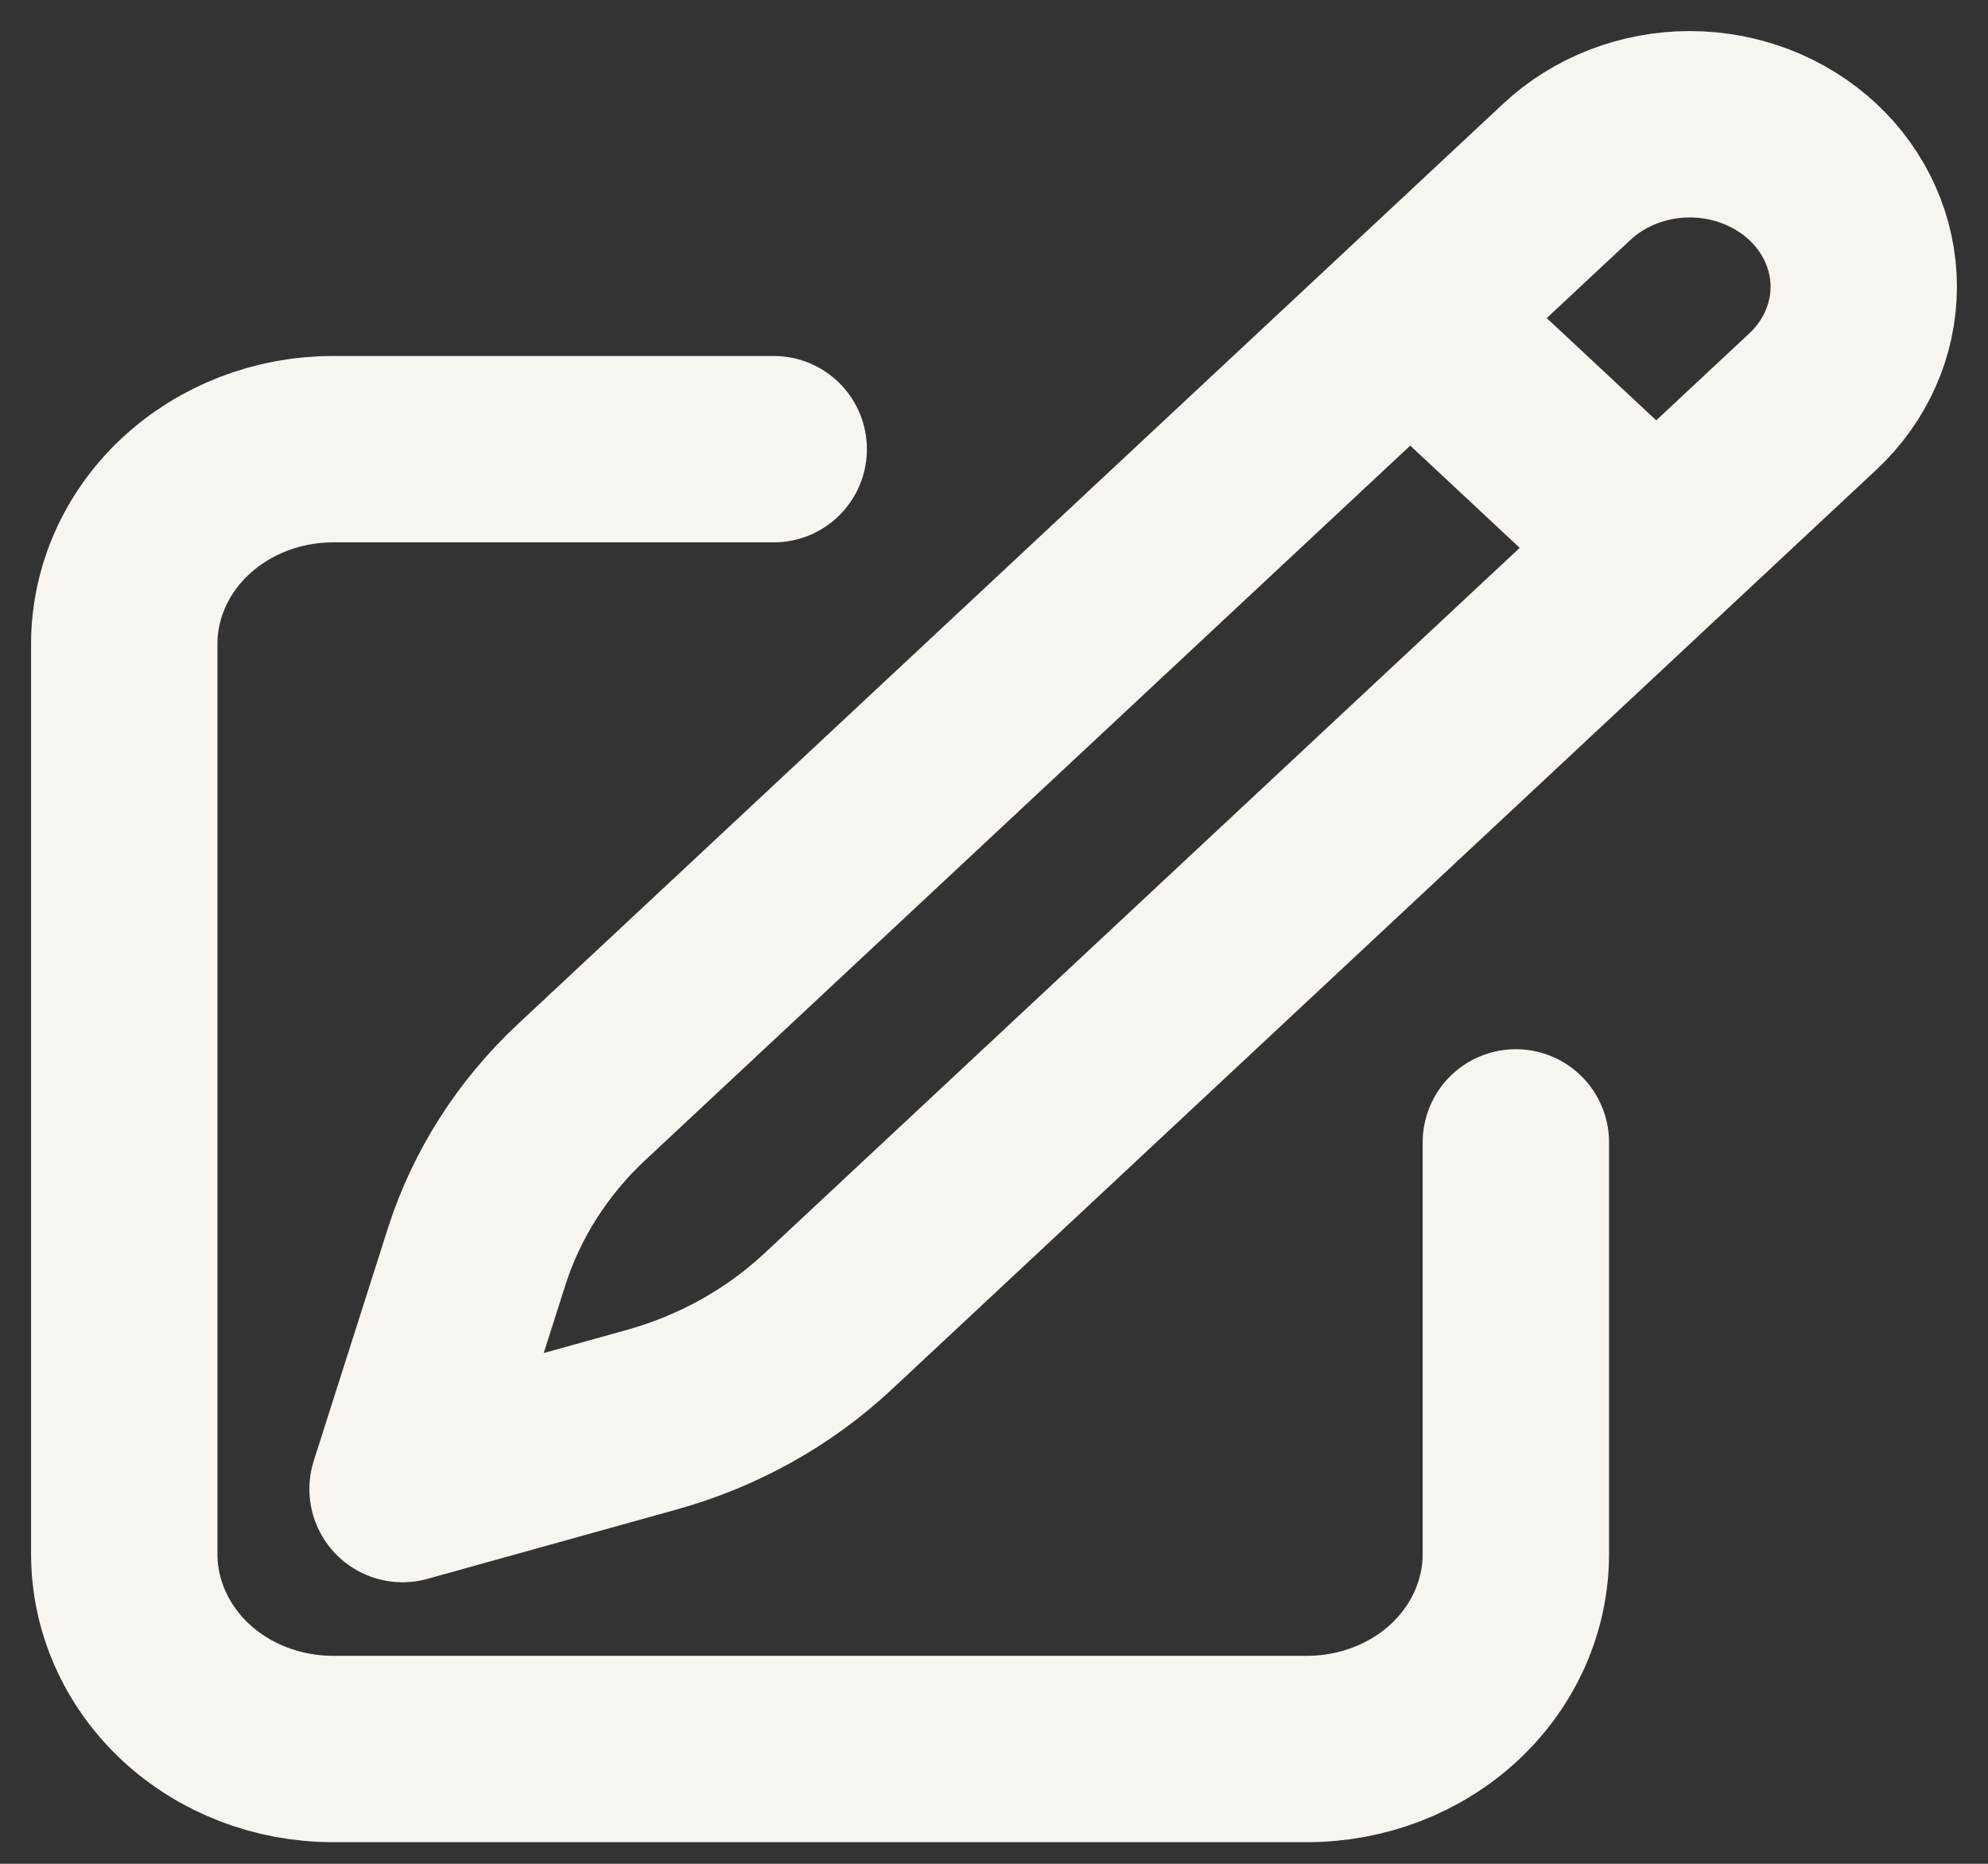 <svg width="16" height="15" viewBox="0 0 16 15" fill="none" xmlns="http://www.w3.org/2000/svg">
<rect x="0" y="0" width="16" height="15" fill="#333333" stroke="none"/>
<path d="M11.35 2.56L12.61 1.383C12.872 1.138 13.229 1 13.6 1C13.971 1 14.327 1.138 14.59 1.383C14.852 1.628 15 1.961 15 2.308C15 2.655 14.852 2.987 14.59 3.232L6.661 10.638C6.266 11.006 5.78 11.277 5.245 11.426L3.24 11.984L3.837 10.111C3.997 9.612 4.287 9.157 4.681 8.789L11.35 2.56ZM11.35 2.56L13.32 4.4M12.2 9.194V12.507C12.2 12.923 12.023 13.322 11.708 13.617C11.393 13.911 10.965 14.076 10.52 14.076H2.68C2.234 14.076 1.807 13.911 1.492 13.617C1.177 13.322 1 12.923 1 12.507V5.184C1 4.768 1.177 4.369 1.492 4.075C1.807 3.781 2.234 3.615 2.68 3.615H6.227" stroke="#F8F5F0" stroke-width="1.5" stroke-linecap="round" stroke-linejoin="round"/>
</svg>
